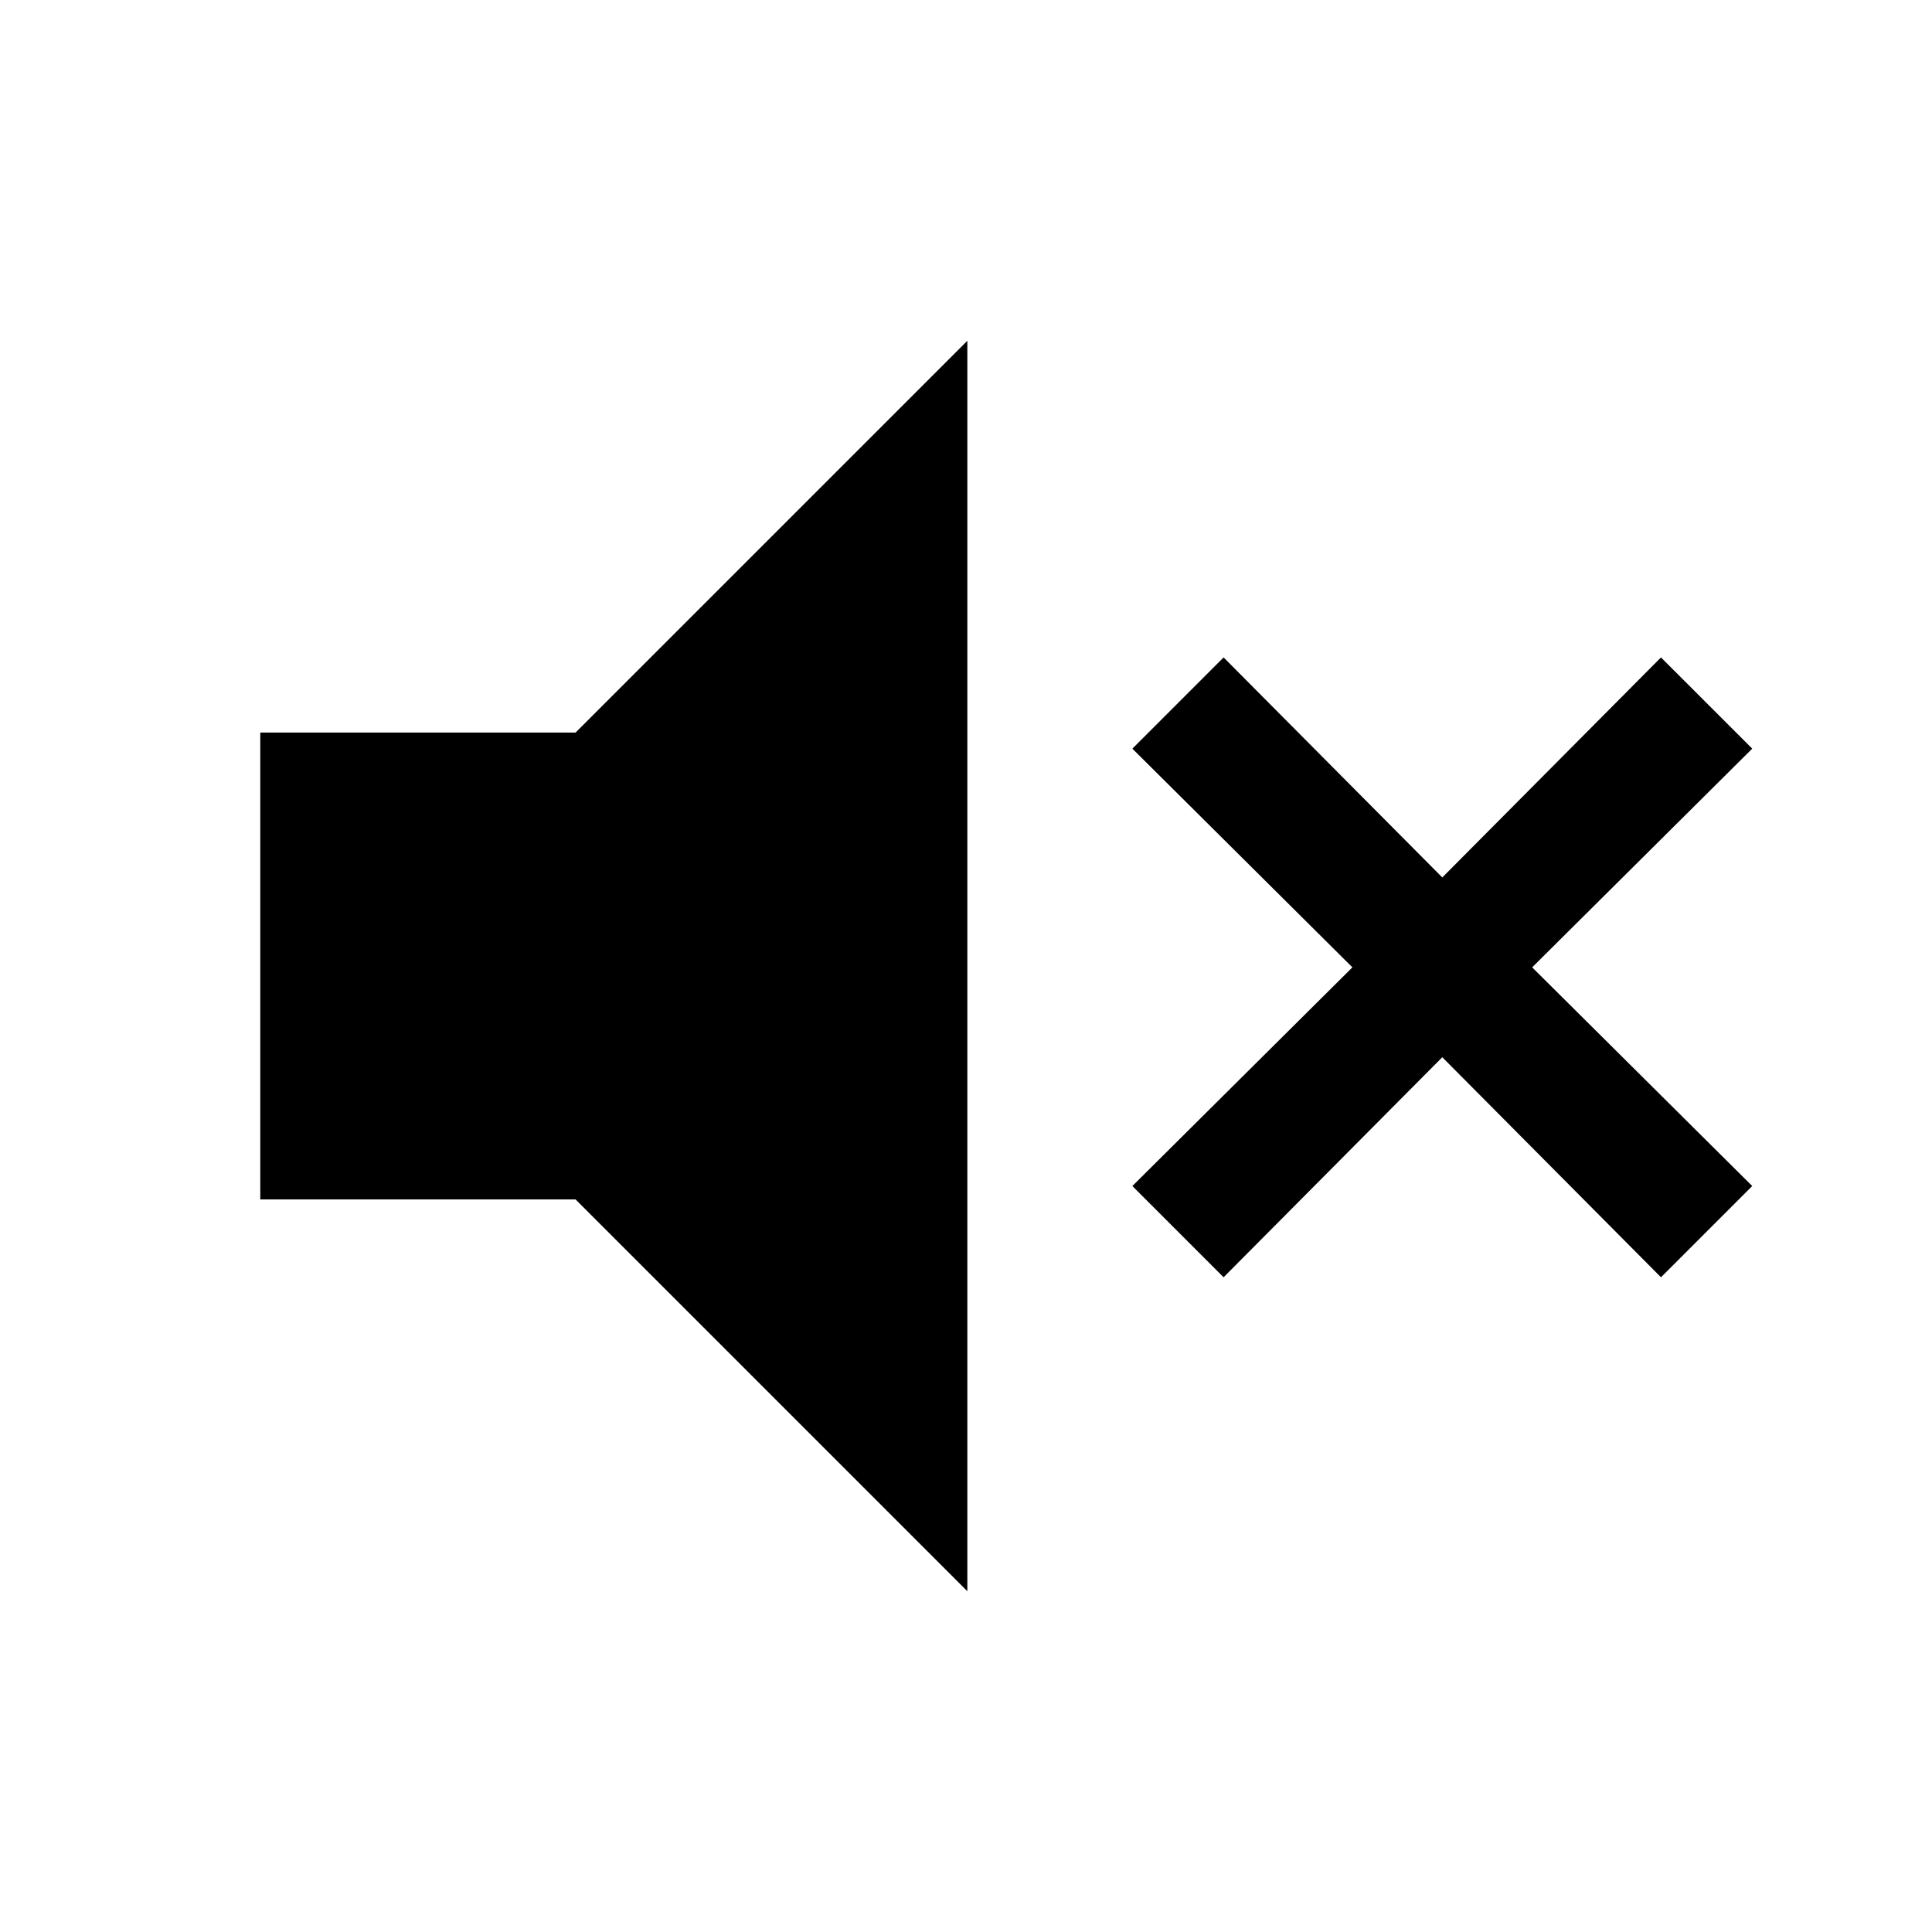 <svg xmlns="http://www.w3.org/2000/svg" height="40" viewBox="0 -960 960 960" width="40"><path d="m608-325.33-45.33-45.34L672-479.33 562.67-588 608-633.33 716.67-524l108.66-109.33L870.67-588 761.33-479.33l109.34 108.66-45.34 45.34-108.66-109.34L608-325.33ZM129.33-364v-232H286l194.67-194.67v621.34L286-364H129.33Z"/></svg>
